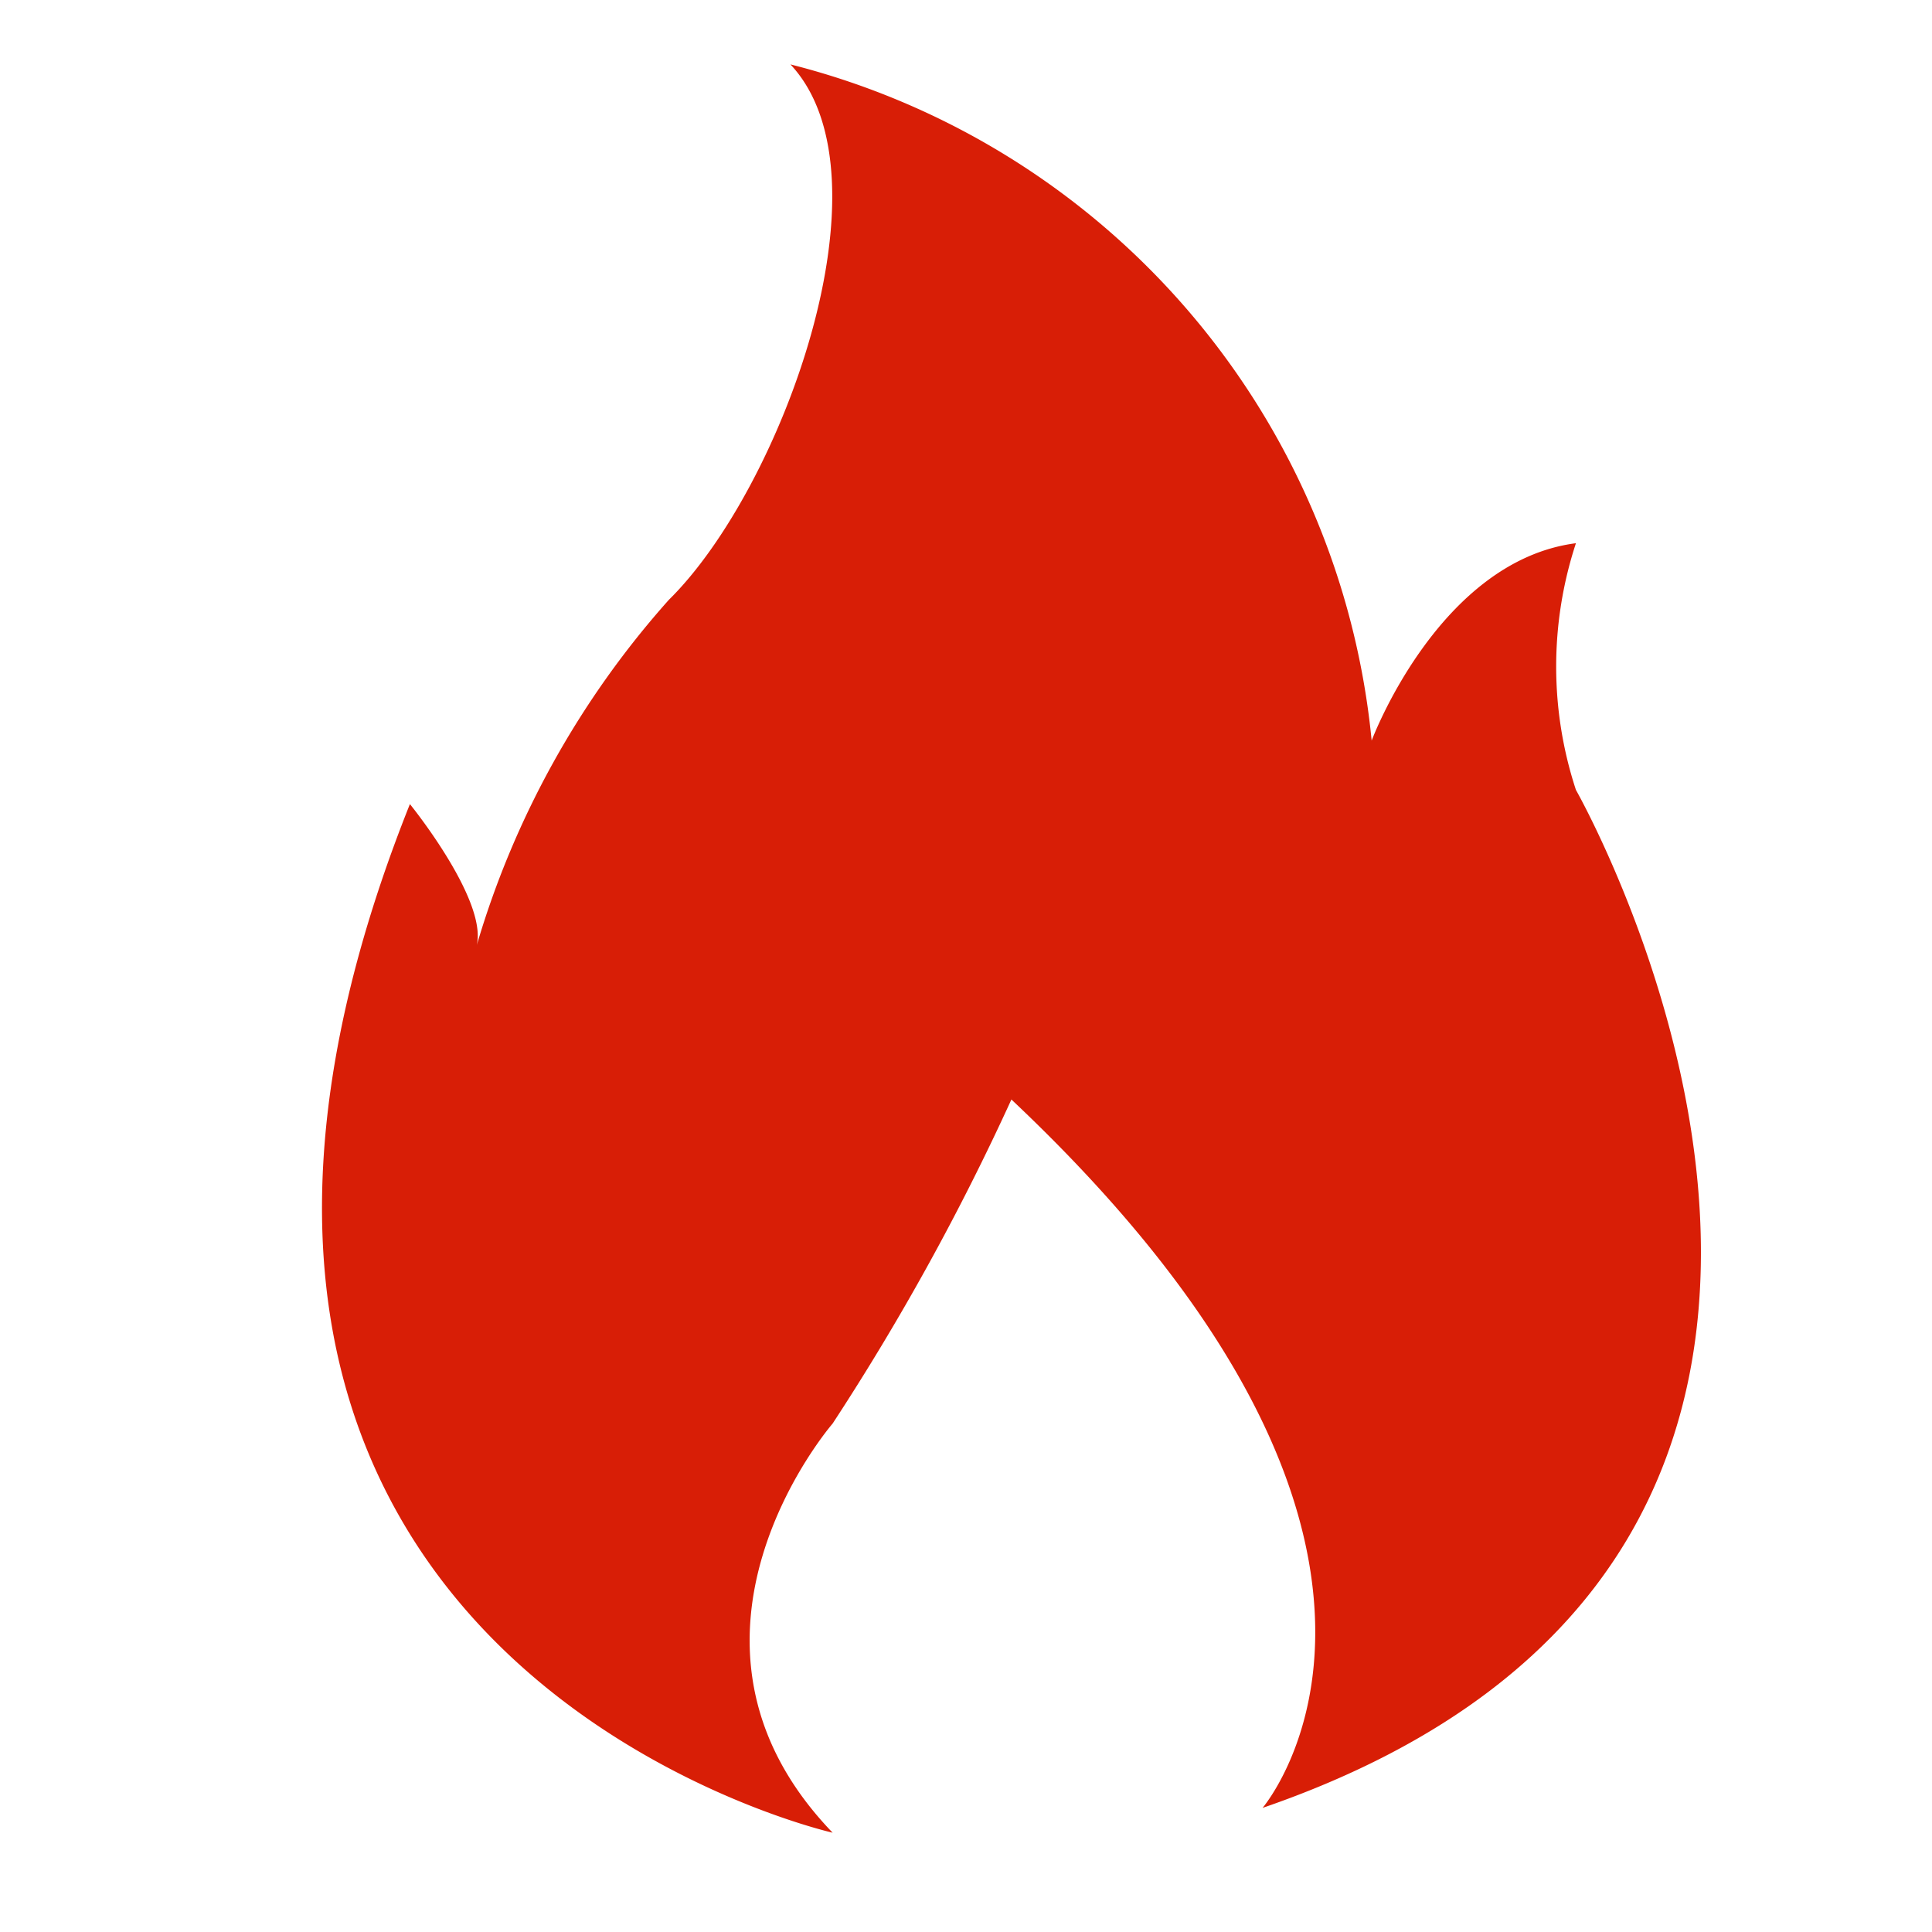 <svg xmlns="http://www.w3.org/2000/svg" width="30" height="30" viewBox="0 0 30 30">
  <defs>
    <style>
      .cls-1 {
        fill: #fff;
        opacity: 0;
      }

      .cls-2 {
        fill: #d81e06;
      }
    </style>
  </defs>
  <g id="组_2970" data-name="组 2970" transform="translate(18410 8832)">
    <rect id="矩形_2221" data-name="矩形 2221" class="cls-1" width="30" height="30" transform="translate(-18410 -8832)"/>
    <path id="火" class="cls-2" d="M170.591,91.458s-11.869-2.678-6.564-15.972c0,0,1.2,1.477,1.039,2.188a13.989,13.989,0,0,1,2.982-5.36c1.75-1.722,3.527-6.564,1.888-8.314a12.034,12.034,0,0,1,9.025,10.5s1.039-2.789,3.172-3.065a6.132,6.132,0,0,0,0,3.831s6.727,11.814-4.866,15.807c0,0,3.475-4.048-3.9-11a38.1,38.1,0,0,1-2.776,5.032S167.692,88.449,170.591,91.458Z" transform="translate(-18567.662 -8895)"/>
  </g>
</svg>
